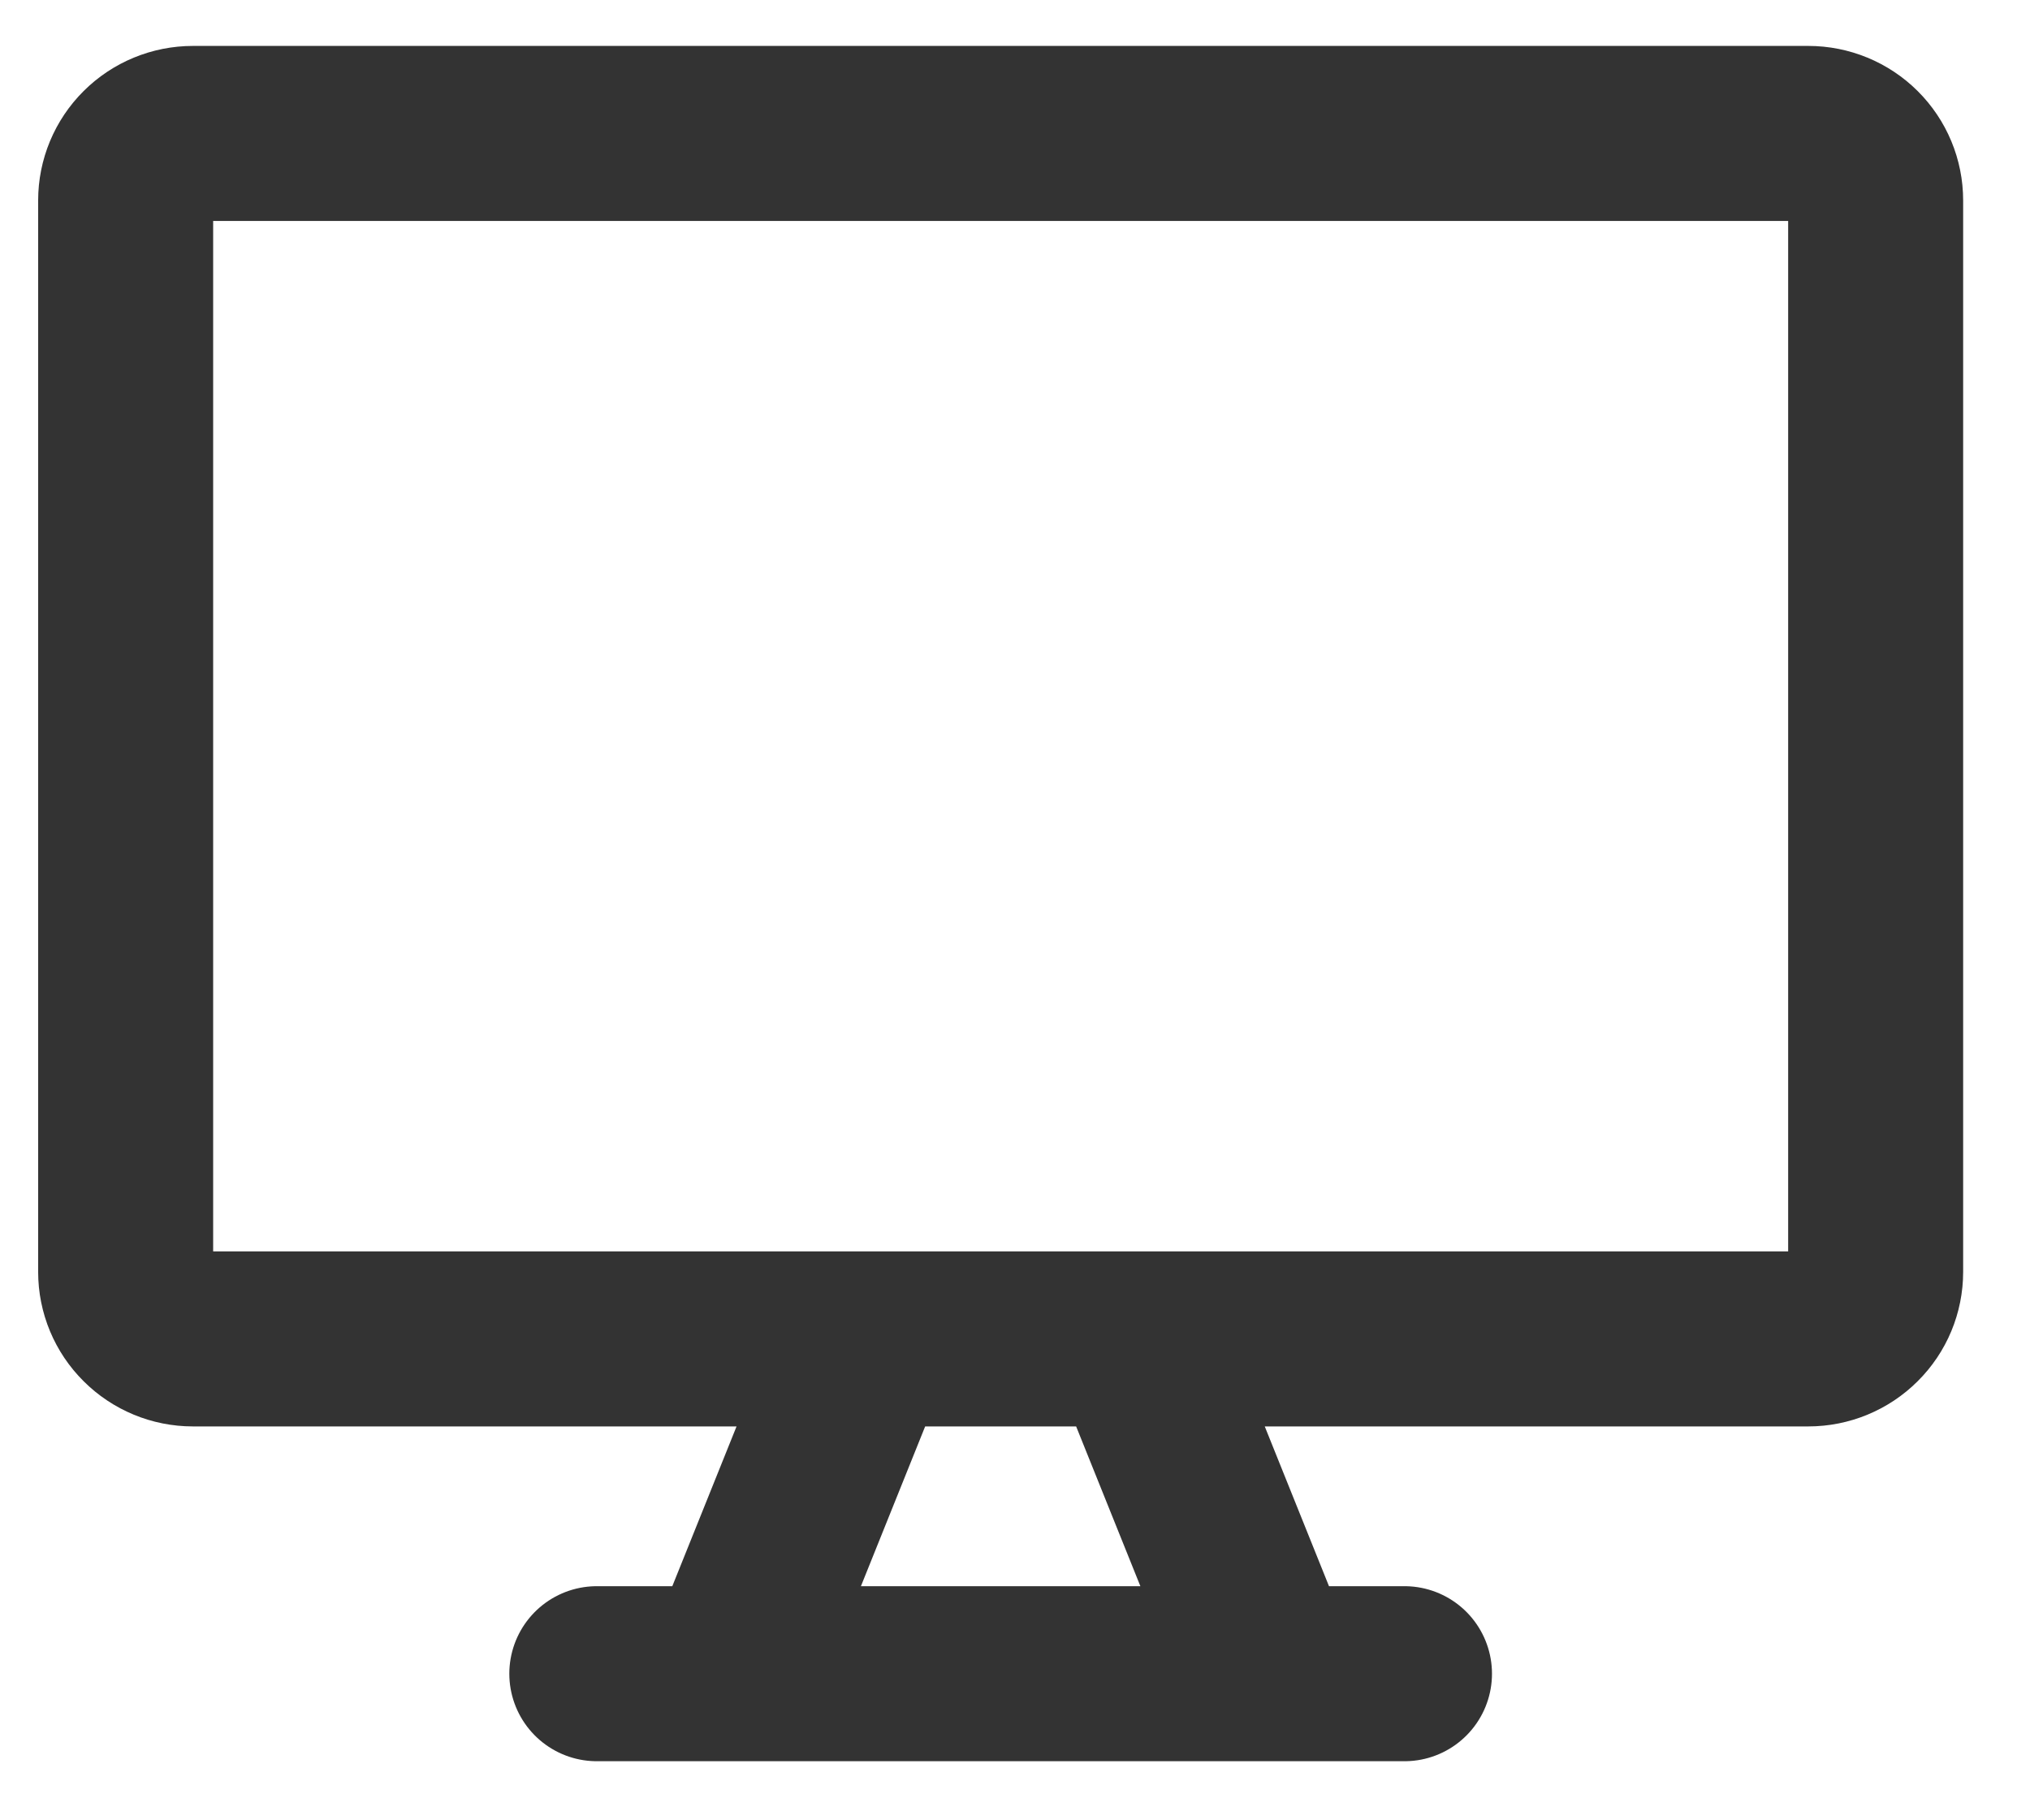 <svg width="29" height="26" viewBox="0 0 29 26" fill="none" xmlns="http://www.w3.org/2000/svg">
<path d="M12.372 19.124L10.449 23.906M16.218 19.124L18.141 23.906M8.526 23.906H20.064M25.833 1.906H2.756C2.501 1.906 2.257 2.007 2.077 2.186C1.896 2.366 1.795 2.609 1.795 2.863V18.167C1.795 18.421 1.896 18.664 2.077 18.843C2.257 19.023 2.501 19.124 2.756 19.124H25.833C26.088 19.124 26.333 19.023 26.513 18.843C26.694 18.664 26.795 18.421 26.795 18.167V2.863C26.795 2.609 26.694 2.366 26.513 2.186C26.333 2.007 26.088 1.906 25.833 1.906Z" stroke="#333333" stroke-width="2.5" stroke-linecap="round" stroke-linejoin="round"/>
</svg>
